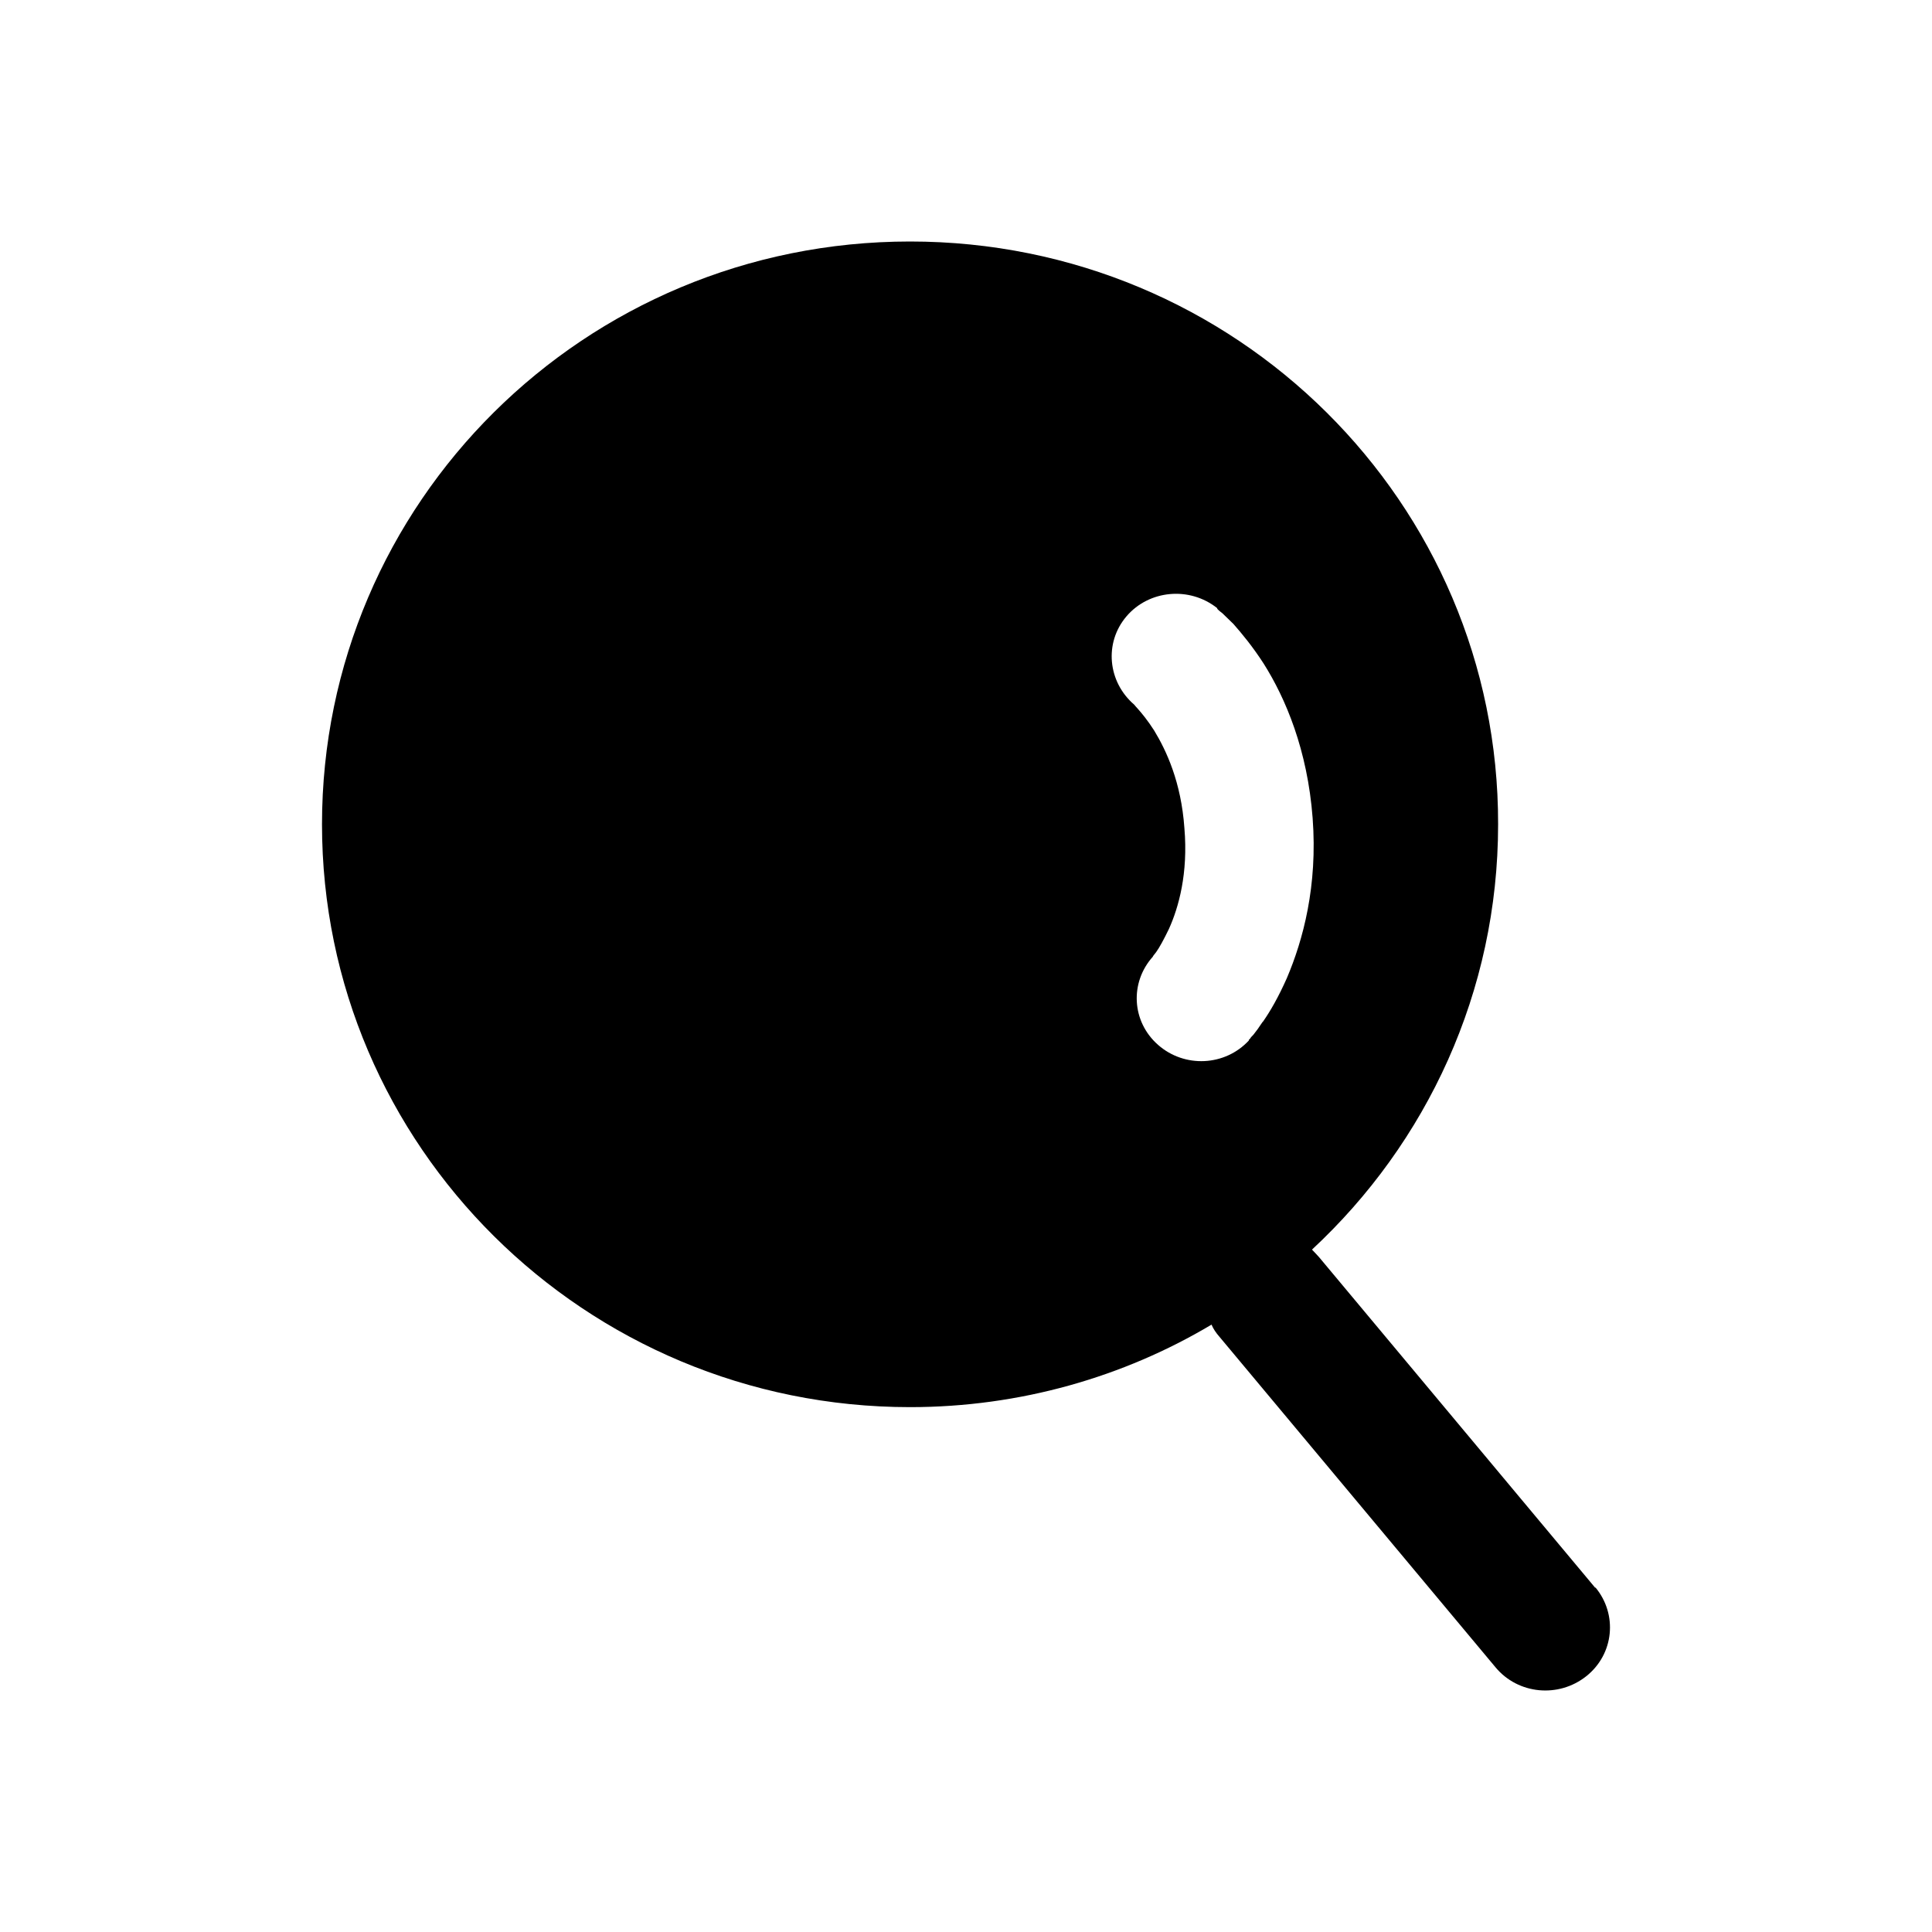 <svg width="24" height="24" viewBox="0 0 24 24" fill="none" xmlns="http://www.w3.org/2000/svg">
<path fill-rule="evenodd" clip-rule="evenodd" d="M19.818 19.726L16.386 15.617C16.386 15.617 16.33 15.555 16.298 15.523C17.722 14.2 18.61 12.322 18.61 10.24C18.618 6.248 15.354 3 11.305 3C7.256 3 4 6.248 4 10.24C4 14.232 7.264 17.48 11.305 17.48C12.673 17.48 13.961 17.104 15.05 16.455C15.073 16.509 15.105 16.556 15.146 16.603L18.578 20.712C18.858 21.049 19.362 21.096 19.706 20.822C20.05 20.548 20.098 20.055 19.818 19.718V19.726ZM15.682 12.698C15.642 12.76 15.602 12.815 15.57 12.854C15.554 12.87 15.538 12.886 15.53 12.901L15.514 12.917V12.925C15.217 13.246 14.713 13.269 14.385 12.979C14.057 12.69 14.033 12.205 14.321 11.884C14.321 11.876 14.345 11.852 14.361 11.829C14.401 11.774 14.457 11.672 14.521 11.539C14.641 11.273 14.761 10.851 14.713 10.287C14.673 9.716 14.489 9.324 14.337 9.074C14.257 8.949 14.185 8.862 14.137 8.808C14.113 8.784 14.097 8.761 14.089 8.753C13.761 8.471 13.713 7.986 13.993 7.657C14.273 7.328 14.777 7.281 15.121 7.555V7.563L15.137 7.579C15.137 7.579 15.162 7.602 15.185 7.618C15.217 7.649 15.265 7.696 15.322 7.751C15.425 7.868 15.562 8.033 15.698 8.244C15.97 8.675 16.242 9.316 16.306 10.162C16.37 11.007 16.186 11.68 15.986 12.15C15.882 12.385 15.778 12.565 15.69 12.69L15.682 12.698Z" fill="currentColor"/>
</svg>
